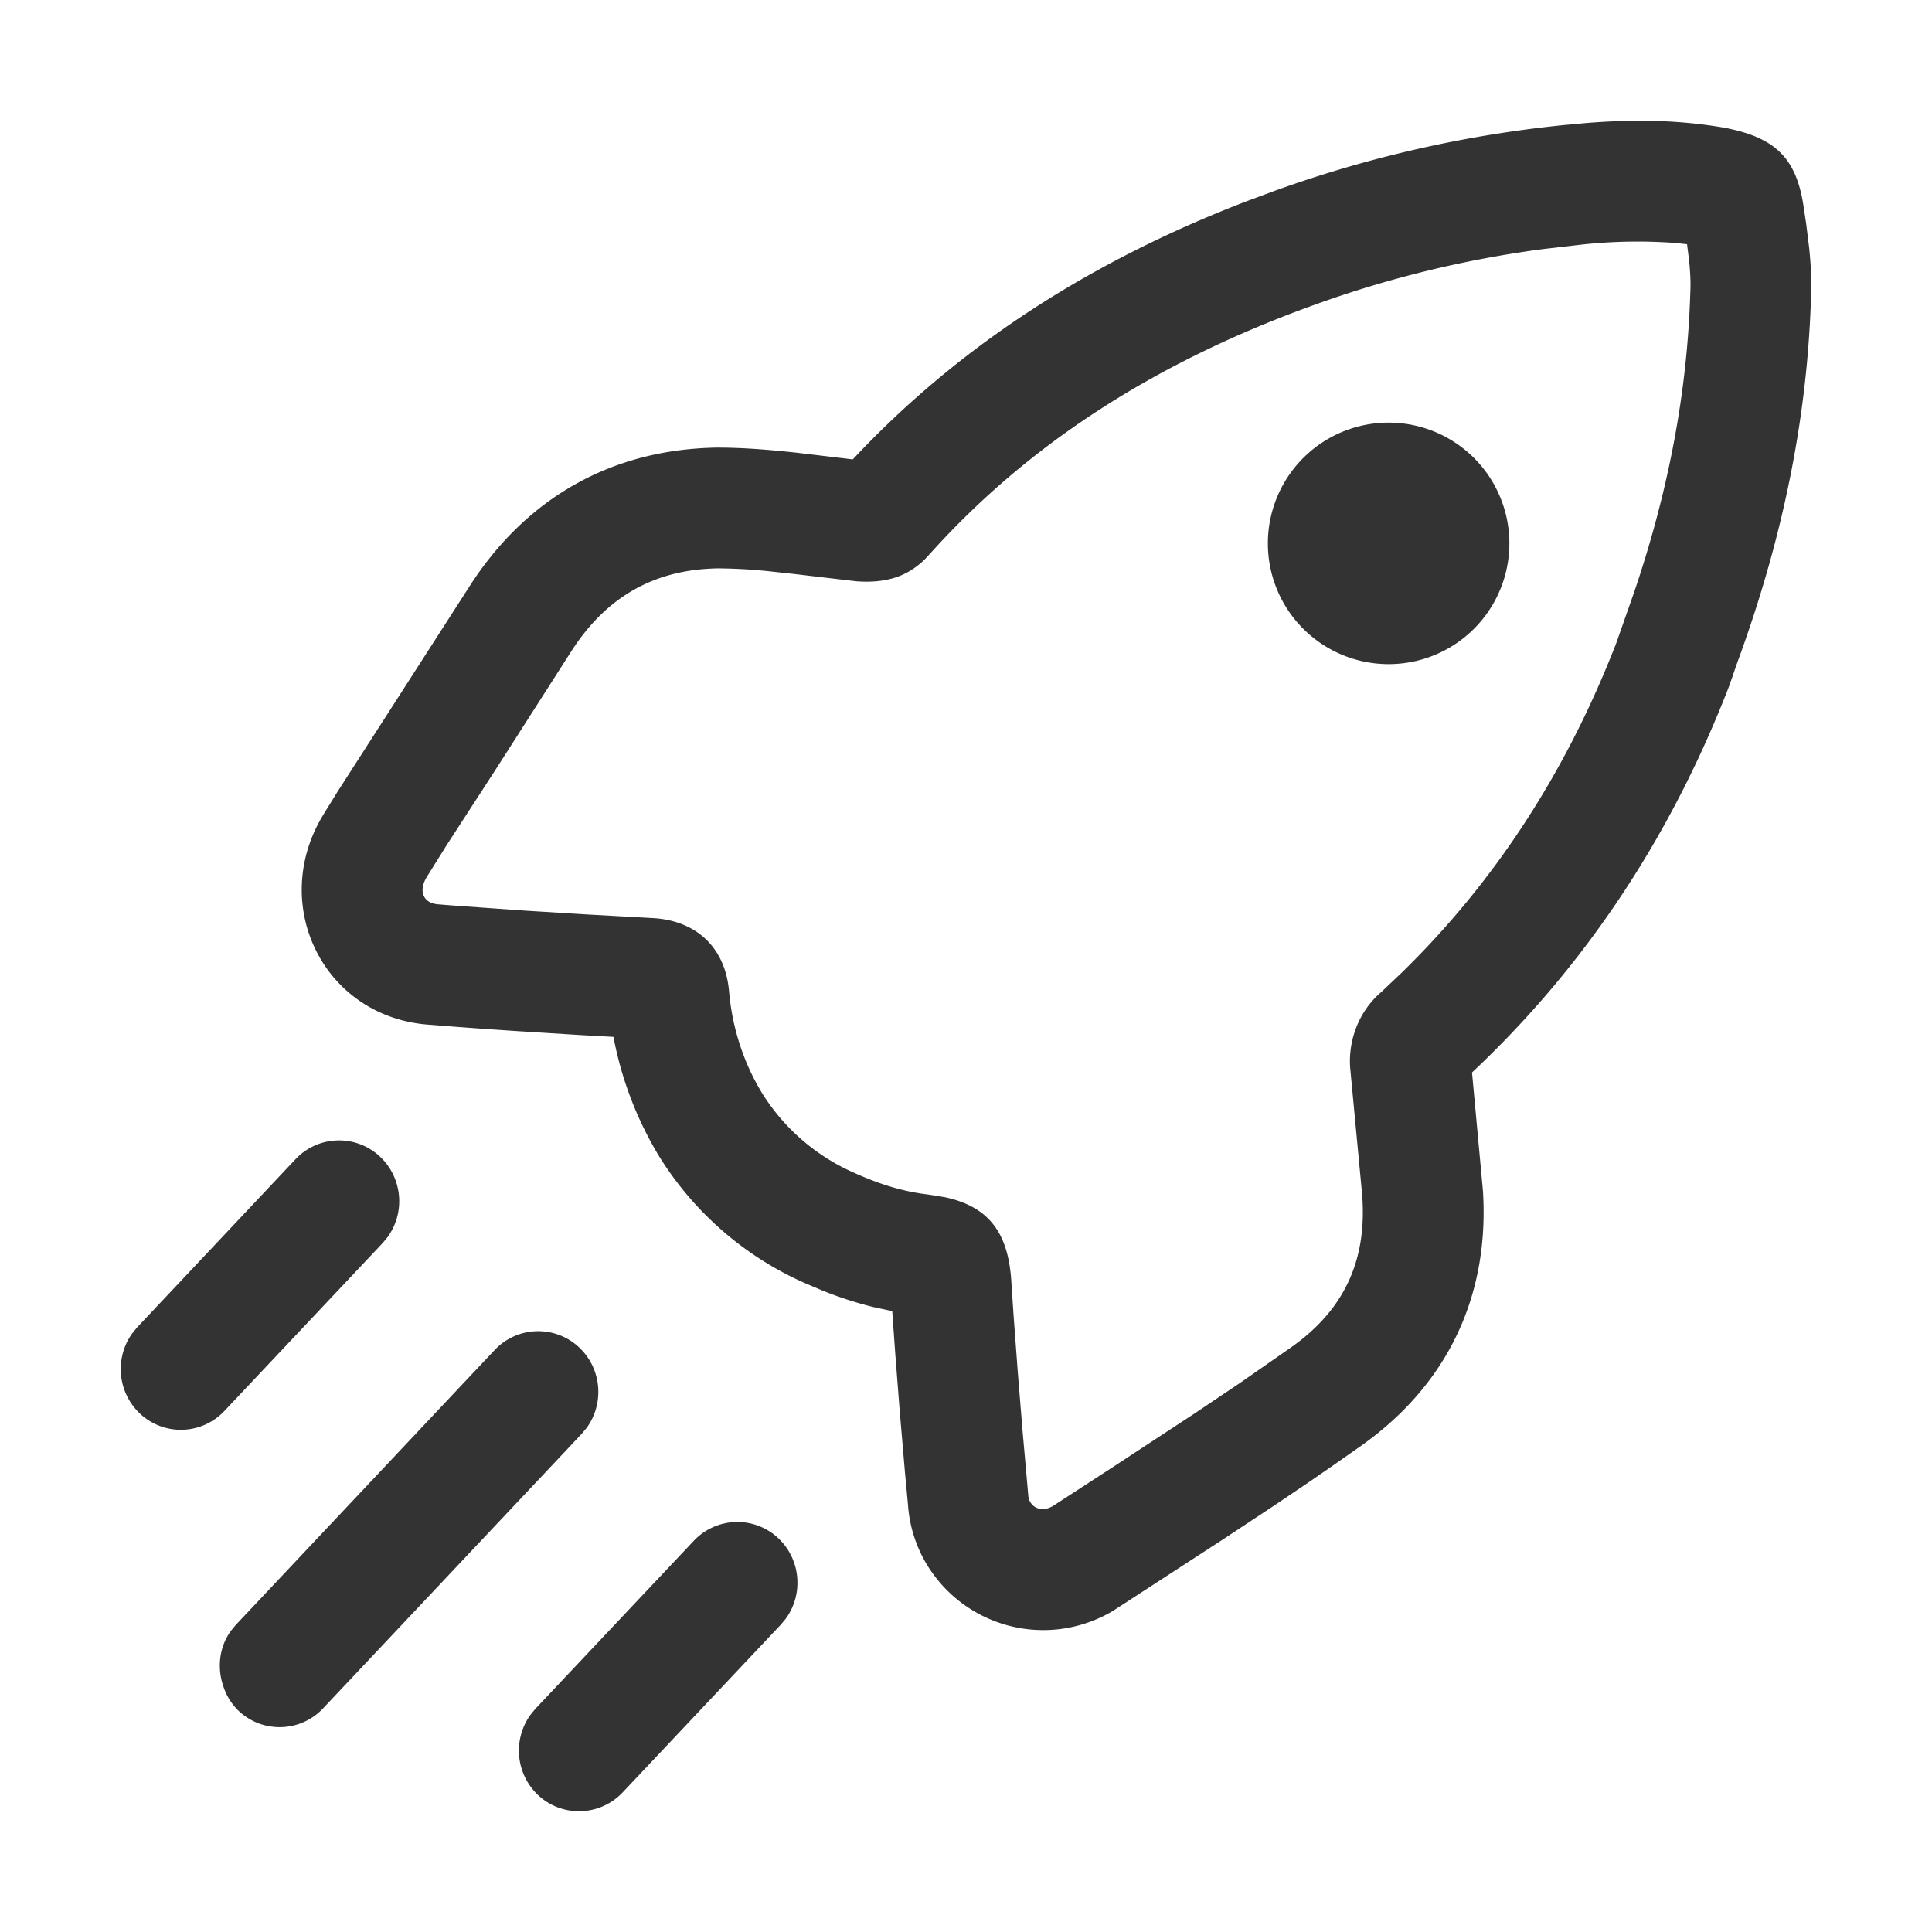 <svg t="1751184077073" class="icon" viewBox="0 0 1024 1024" version="1.1" xmlns="http://www.w3.org/2000/svg" p-id="2107" width="200" height="200"><path d="M412.768 815.52c11.744 11.328 13.088 29.536 3.712 42.4l-2.56 3.104-83.904 88.992a31.808 31.808 0 0 1-45.12 1.152 32.448 32.448 0 0 1-3.68-42.368l2.56-3.104 83.904-88.992a31.712 31.712 0 0 1 45.088-1.184zM307.2 714.4c11.776 11.296 13.12 29.504 3.744 42.4l-2.56 3.072-4.96 5.28-132.128 140.256a31.52 31.52 0 0 1-23.136 10.016 31.488 31.488 0 0 1-21.92-8.864 31.232 31.232 0 0 1-7.648-12.16c-3.648-9.952-2.56-21.28 3.84-30.08l2.656-3.2 137.056-145.536a31.648 31.648 0 0 1 45.056-1.184zM840.576 65.216c26.464-2.144 49.92-1.568 73.504 2.496 26.88 5.184 37.952 15.968 41.856 41.664l1.376 9.216 1.6 12.928c0.96 9.408 1.344 17.888 0.96 25.728-1.92 64.928-15.296 129.44-39.392 194.816l-2.24 6.56-1.92 5.44c-31.808 81.92-78.656 151.904-141.952 209.792l2.176-2.08 3.648-3.424 5.792 62.784c3.52 55.616-18.656 102.624-64.48 135.104l-16.64 11.648-11.232 7.744-17.92 12.096-27.584 18.24-58.112 37.76a72.128 72.128 0 0 1-95.648-19.776 70.464 70.464 0 0 1-13.12-36.48l-1.6-17.056-2.784-32.608-2.4-30.912-1.568-21.984-9.888-2.112a198.624 198.624 0 0 1-27.136-8.8l-9.056-3.84a173.312 173.312 0 0 1-77.856-67.936 189.76 189.76 0 0 1-23.808-62.656l-17.92-0.992-33.184-2.08c-10.752-0.704-21.248-1.44-31.552-2.208l-15.264-1.184c-56-4.16-85.088-64.064-55.616-111.68l7.04-11.424 70.176-109.216c30.112-46.976 75.488-72.704 131.264-73.536 12.8 0 25.792 0.928 42.08 2.688l29.824 3.552 3.488-3.712c55.552-58.144 123.808-101.76 204.832-132.96l15.36-5.696a641.664 641.664 0 0 1 153.376-34.848z m46.88 63.52a272.32 272.32 0 0 0-51.84 1.216l-17.664 2.048a579.04 579.04 0 0 0-120.64 29.344c-83.488 29.952-151.264 73.152-203.904 131.616l-3.264 3.52c-10.016 9.792-21.664 12.64-36.224 11.616l-33.28-3.904-13.568-1.472a277.824 277.824 0 0 0-26.496-1.472c-33.664 0.512-59.232 15.008-77.792 43.968l-39.872 62.336-26.336 40.64-10.368 16.64c-4.704 7.616-1.632 13.92 5.92 14.464 4.96 0.416 9.984 0.8 15.04 1.152l31.104 2.208 32.672 2.016 34.656 1.92c22.24 1.056 38.592 14.464 40.8 38.624 1.6 19.136 7.552 37.6 17.152 53.568a109.024 109.024 0 0 0 49.504 42.976c12.928 5.824 24.768 9.472 36.928 11.104l3.52 0.48 7.36 1.216c23.872 5.088 33.728 19.584 35.2 45.28l1.184 17.824 2.208 29.76 2.56 31.456 3.008 33.888a7.52 7.52 0 0 0 1.408 3.936c2.528 3.52 7.552 4.384 12.48 0.96l29.376-19.072 45.28-29.696 23.808-16 27.104-18.88c28.96-20.48 41.024-47.84 37.152-84.384l-6.048-64.064c-0.96-15.232 5.248-30.08 16.32-39.584l10.816-10.24c49.76-48.48 87.488-106.784 113.952-174.944l9.472-26.976c18.176-53.536 28.192-106.048 29.76-159.104 0.256-4.864 0-10.176-0.64-16.576l-1.088-8.704zM201.696 613.312c11.744 11.328 13.12 29.536 3.712 42.4l-2.56 3.104-83.84 88.96a31.68 31.68 0 0 1-45.12 1.184 32.448 32.448 0 0 1-3.712-42.368l2.56-3.104 83.84-89.024a31.68 31.68 0 0 1 45.12-1.152zM736 224a64 64 0 1 1 0 128 64 64 0 0 1 0-128z" fill="#333333" p-id="2108"></path></svg>